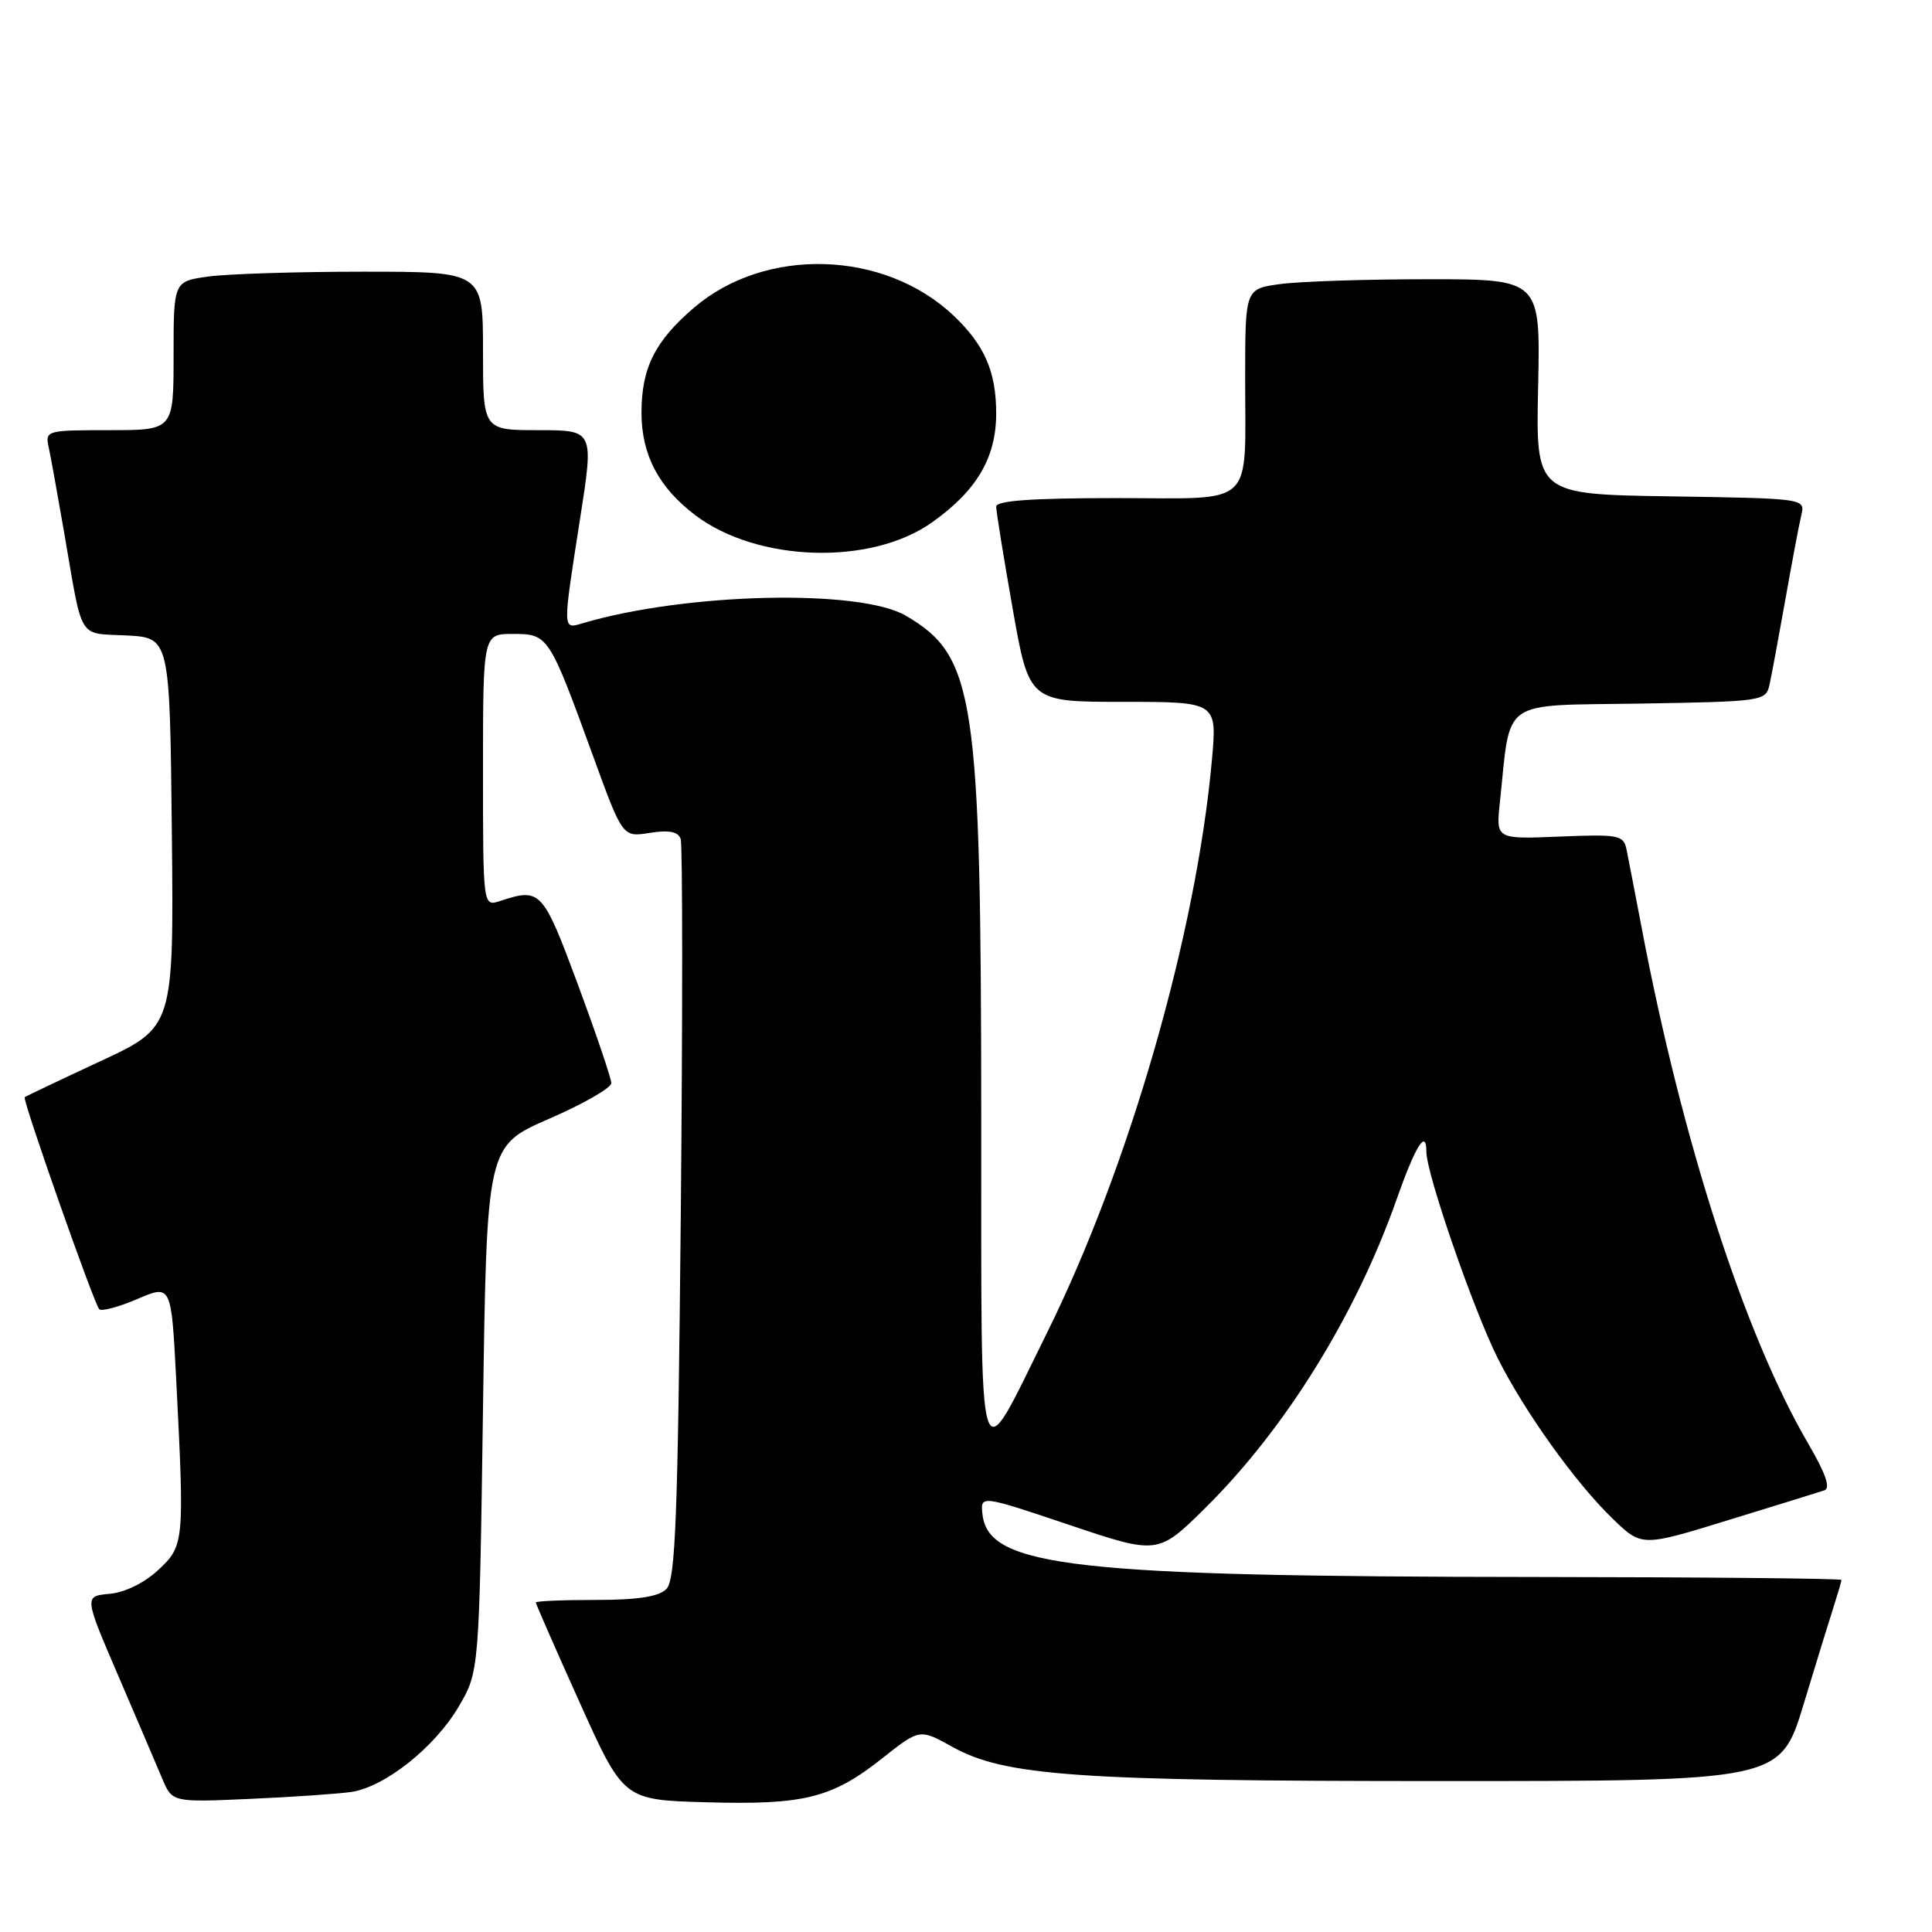 <?xml version="1.0" encoding="UTF-8" standalone="no"?>
<!DOCTYPE svg PUBLIC "-//W3C//DTD SVG 1.1//EN" "http://www.w3.org/Graphics/SVG/1.1/DTD/svg11.dtd" >
<svg xmlns="http://www.w3.org/2000/svg" xmlns:xlink="http://www.w3.org/1999/xlink" version="1.1" viewBox="0 0 256 256">
 <g >
 <path fill="currentColor"
d=" M 46.57 237.44 C 51.01 236.77 57.61 231.52 60.77 226.15 C 63.50 221.50 63.50 221.50 64.00 186.67 C 64.50 151.84 64.50 151.84 72.75 148.25 C 77.29 146.28 81.00 144.15 81.00 143.52 C 81.00 142.90 79.00 137.01 76.57 130.44 C 71.91 117.91 71.64 117.62 66.25 119.39 C 64.00 120.13 64.00 120.13 64.00 102.07 C 64.00 84.00 64.00 84.00 67.97 84.00 C 72.65 84.00 72.74 84.13 78.60 100.22 C 82.50 110.94 82.50 110.94 86.10 110.36 C 88.64 109.96 89.85 110.19 90.19 111.15 C 90.45 111.89 90.46 134.24 90.21 160.80 C 89.82 201.17 89.51 209.35 88.30 210.55 C 87.28 211.57 84.51 212.00 78.93 212.00 C 74.57 212.00 71.00 212.15 71.00 212.34 C 71.00 212.53 73.61 218.49 76.81 225.59 C 82.62 238.50 82.62 238.50 93.56 238.81 C 106.54 239.18 110.23 238.26 116.87 233.01 C 121.86 229.06 121.86 229.06 126.18 231.46 C 133.17 235.34 142.65 236.00 191.03 236.00 C 235.91 236.00 235.91 236.00 239.01 225.75 C 240.72 220.11 242.54 214.20 243.06 212.60 C 243.57 211.01 244.00 209.54 244.00 209.35 C 244.00 209.16 225.89 208.98 203.75 208.96 C 142.33 208.91 131.02 207.64 130.19 200.71 C 129.88 198.09 129.88 198.09 141.66 202.05 C 153.44 206.01 153.44 206.01 159.76 199.76 C 170.32 189.30 179.65 174.26 185.03 159.00 C 187.56 151.82 189.00 149.50 189.00 152.60 C 189.00 155.52 195.25 173.59 198.47 180.00 C 202.04 187.10 208.78 196.50 213.68 201.23 C 217.54 204.96 217.54 204.96 229.02 201.42 C 235.33 199.48 241.06 197.71 241.74 197.48 C 242.59 197.20 241.91 195.24 239.60 191.29 C 231.18 176.88 222.90 151.23 217.54 123.00 C 216.65 118.33 215.74 113.60 215.51 112.50 C 215.12 110.66 214.43 110.53 206.66 110.85 C 198.22 111.20 198.22 111.20 198.74 106.35 C 200.22 92.36 198.57 93.53 217.26 93.23 C 233.62 92.96 233.98 92.90 234.47 90.73 C 234.74 89.50 235.68 84.45 236.56 79.50 C 237.43 74.55 238.39 69.50 238.68 68.27 C 239.21 66.05 239.21 66.05 221.35 65.77 C 203.50 65.50 203.50 65.50 203.81 51.25 C 204.12 37.00 204.12 37.00 189.20 37.00 C 180.99 37.00 172.19 37.29 169.64 37.64 C 165.00 38.27 165.00 38.27 164.99 49.89 C 164.97 67.56 166.62 66.00 147.88 66.00 C 136.73 66.00 132.00 66.34 132.00 67.13 C 132.00 67.75 132.98 73.83 134.18 80.63 C 136.36 93.00 136.36 93.00 148.82 93.00 C 161.28 93.00 161.28 93.00 160.58 100.75 C 158.50 123.78 149.60 154.66 138.73 176.61 C 129.36 195.52 130.05 197.76 130.02 148.29 C 129.99 92.19 129.21 86.95 120.02 81.58 C 113.91 78.01 90.92 78.54 77.25 82.57 C 74.51 83.38 74.52 83.77 76.86 68.75 C 78.70 57.00 78.70 57.00 71.35 57.00 C 64.00 57.00 64.00 57.00 64.00 46.50 C 64.00 36.00 64.00 36.00 48.14 36.00 C 39.42 36.00 30.19 36.29 27.64 36.64 C 23.00 37.27 23.00 37.27 23.00 47.14 C 23.00 57.00 23.00 57.00 14.48 57.00 C 6.17 57.00 5.97 57.05 6.45 59.25 C 6.72 60.49 7.63 65.55 8.49 70.50 C 11.01 85.13 10.24 83.86 16.76 84.20 C 22.50 84.50 22.50 84.50 22.77 110.30 C 23.03 136.10 23.03 136.10 13.27 140.63 C 7.90 143.13 3.40 145.27 3.27 145.39 C 2.95 145.72 12.47 172.80 13.15 173.48 C 13.46 173.79 15.74 173.18 18.21 172.12 C 22.70 170.20 22.70 170.20 23.35 182.85 C 24.45 204.45 24.41 204.81 20.96 208.04 C 19.13 209.74 16.55 211.01 14.52 211.19 C 11.14 211.50 11.14 211.50 15.65 222.00 C 18.13 227.78 20.76 233.92 21.49 235.66 C 22.82 238.82 22.82 238.82 33.16 238.36 C 38.85 238.11 44.88 237.69 46.57 237.44 Z  M 123.42 69.27 C 129.38 65.08 132.00 60.67 132.00 54.80 C 132.00 49.25 130.46 45.71 126.34 41.81 C 117.19 33.14 101.43 32.66 91.97 40.76 C 86.78 45.20 85.00 48.76 85.00 54.70 C 85.01 60.28 87.28 64.60 92.16 68.29 C 100.37 74.48 115.33 74.96 123.42 69.27 Z "/>
</g>
</svg>